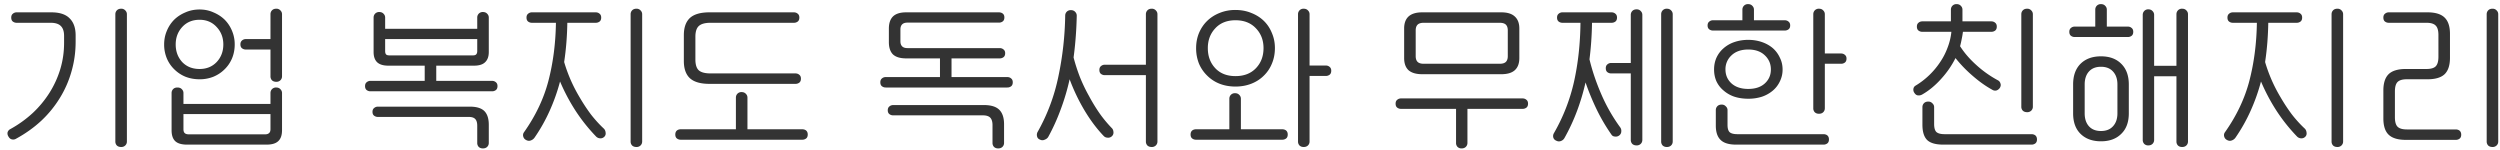 <svg width="316" height="19" fill="none" xmlns="http://www.w3.org/2000/svg"><path d="M6.4 2.88H2.12a.775.775 0 01-.5-.16c-.133-.107-.2-.273-.2-.5 0-.213.067-.373.2-.48a.72.72 0 01.5-.18H6.5c1.04 0 1.807.253 2.3.76.507.493.76 1.213.76 2.16v.78c0 1.307-.173 2.56-.52 3.76a13.1 13.1 0 01-1.46 3.34 13.893 13.893 0 01-2.36 2.9c-.933.867-2 1.627-3.2 2.28a.664.664 0 01-.5.08c-.173-.027-.32-.14-.44-.34-.12-.187-.16-.373-.12-.56a.668.668 0 01.34-.4 14.424 14.424 0 002.82-2.02 13.031 13.031 0 002.14-2.58 12.286 12.286 0 001.36-2.98c.32-1.067.48-2.173.48-3.32v-.88c0-.56-.133-.973-.4-1.24-.267-.28-.7-.42-1.3-.42zm8.18 15V1.8c0-.187.06-.347.18-.48.133-.147.32-.22.56-.22a.67.67 0 01.52.22c.133.133.2.293.2.48v16.08a.68.68 0 01-.2.5.704.704 0 01-.52.2c-.24 0-.427-.067-.56-.2a.72.72 0 01-.18-.5zm6.168-12.26c0-.613.113-1.187.34-1.72a4.33 4.33 0 01.94-1.42c.4-.387.873-.693 1.42-.92.546-.24 1.14-.36 1.78-.36.627 0 1.206.12 1.74.36.547.227 1.02.533 1.42.92.4.4.713.873.94 1.42a4.35 4.35 0 01.34 1.72c0 .627-.113 1.213-.34 1.76-.227.533-.54.993-.94 1.38-.4.4-.873.713-1.42.94a4.642 4.642 0 01-1.74.32c-.64 0-1.234-.107-1.78-.32a4.328 4.328 0 01-1.42-.94 4.158 4.158 0 01-.94-1.38 4.548 4.548 0 01-.34-1.76zm1.46 0c0 .88.273 1.62.82 2.22.56.587 1.293.88 2.2.88.88 0 1.6-.293 2.16-.88.56-.6.84-1.34.84-2.22 0-.867-.28-1.6-.84-2.2-.56-.613-1.28-.92-2.16-.92-.907 0-1.64.307-2.2.92-.547.6-.82 1.333-.82 2.2zm8.18-.02c0-.2.066-.36.2-.48a.72.72 0 01.5-.18h3.1V1.8c0-.187.06-.347.18-.48.133-.147.32-.22.56-.22a.67.67 0 01.52.22c.133.133.2.293.2.48v7.84a.68.68 0 01-.2.5.704.704 0 01-.52.2c-.24 0-.427-.067-.56-.2a.72.72 0 01-.18-.5V6.26h-3.1a.775.775 0 01-.5-.16c-.134-.107-.2-.273-.2-.5zm3.8 10.72v-1.9h-11v1.9c0 .24.053.407.16.5.107.107.28.16.52.16h9.64c.226 0 .393-.053.5-.16.12-.093.18-.26.18-.5zm-11-4.56v1.38h11v-1.38c0-.187.06-.347.18-.48a.694.694 0 01.54-.22c.227 0 .407.073.54.22.133.133.2.293.2.48v4.7c0 .627-.16 1.087-.48 1.38-.307.293-.8.44-1.48.44h-10.04c-.694 0-1.194-.147-1.5-.44-.307-.293-.46-.753-.46-1.38v-4.7c0-.187.06-.347.18-.48.133-.147.32-.22.56-.22.24 0 .427.073.56.22.133.133.2.293.2.48zM55.143 8.3v1.92h7.04c.2 0 .366.06.5.18.133.107.2.267.2.48 0 .227-.067.393-.2.5a.775.775 0 01-.5.16h-15.34a.775.775 0 01-.5-.16c-.134-.107-.2-.273-.2-.5 0-.213.066-.373.2-.48a.72.72 0 01.5-.18h6.84V8.3h-4.6c-.64 0-1.114-.147-1.42-.44-.294-.293-.44-.72-.44-1.28V2.22c0-.187.06-.347.18-.48a.694.694 0 01.54-.22c.226 0 .406.073.54.22.133.133.2.293.2.48v1.42h11.64V2.22c0-.187.06-.347.18-.48a.694.694 0 01.54-.22c.226 0 .406.073.54.22.133.133.2.293.2.48v4.36c0 .56-.154.987-.46 1.28-.294.293-.76.44-1.4.44h-4.78zm5.18 7.6c0-.4-.087-.687-.26-.86-.16-.173-.434-.26-.82-.26h-11.46a.775.775 0 01-.5-.16c-.134-.107-.2-.267-.2-.48 0-.213.066-.373.2-.48a.72.72 0 01.5-.18h11.6c.853 0 1.466.187 1.84.56.373.373.56.953.56 1.74v2.28a.68.68 0 01-.2.5c-.134.133-.314.2-.54.2-.227 0-.407-.067-.54-.2a.72.72 0 01-.18-.5V15.9zm0-9.44V4.94h-11.64v1.52c0 .187.04.327.12.42.08.08.213.12.4.12h10.6c.173 0 .3-.04.38-.12.093-.093.14-.233.14-.42zM79.71 17.88V1.8c0-.187.06-.347.18-.48.134-.147.32-.22.56-.22a.67.67 0 01.52.22c.134.133.2.293.2.48v16.08c0 .2-.066.367-.2.5a.704.704 0 01-.52.2c-.24 0-.426-.067-.56-.2a.72.72 0 01-.18-.5zm-4.38-.64A22.033 22.033 0 0172.75 14a24.194 24.194 0 01-1.96-3.7 23.78 23.78 0 01-1.32 3.72 21.117 21.117 0 01-1.92 3.4.965.965 0 01-.48.34c-.2.067-.4.04-.6-.08a.661.661 0 01-.34-.46.6.6 0 01.1-.5c1.48-2.093 2.514-4.273 3.1-6.54.587-2.267.9-4.7.94-7.3h-3.02a.775.775 0 01-.5-.16c-.133-.107-.2-.273-.2-.5 0-.213.067-.373.2-.48a.72.72 0 01.5-.18h8.04c.2 0 .367.06.5.18.134.107.2.267.2.48 0 .227-.066.393-.2.5a.775.775 0 01-.5.16h-3.58a39.003 39.003 0 01-.12 2.52c-.066.827-.16 1.64-.28 2.44.214.733.487 1.487.82 2.26.334.76.72 1.507 1.16 2.24.427.733.894 1.44 1.4 2.12.52.667 1.074 1.273 1.66 1.82a.8.8 0 01.2.5.567.567 0 01-.18.52.67.67 0 01-.56.18.756.756 0 01-.48-.24zm26.068.42h-15.34a.775.775 0 01-.5-.16c-.133-.107-.2-.273-.2-.5 0-.213.067-.38.2-.5.134-.107.3-.16.5-.16h6.96v-4c0-.187.06-.347.18-.48a.694.694 0 01.54-.22c.227 0 .407.073.54.22.134.133.2.293.2.48v4h6.92c.2 0 .367.053.5.16.134.12.2.287.2.5 0 .227-.066.393-.2.5a.774.774 0 01-.5.16zm-13.5-13.02v2.88c0 .64.14 1.093.42 1.36.294.267.794.4 1.5.4h10.72c.2 0 .367.06.5.18.134.107.2.267.2.48 0 .227-.066.393-.2.5a.774.774 0 01-.5.16h-10.86c-1.133 0-1.96-.24-2.48-.72-.506-.48-.76-1.2-.76-2.16V4.44c0-.96.254-1.68.76-2.16.52-.48 1.347-.72 2.48-.72h10.66c.2 0 .367.06.5.18.134.107.2.267.2.48 0 .227-.066.393-.2.5a.774.774 0 01-.5.16h-10.52c-.706 0-1.206.14-1.5.42-.28.267-.42.713-.42 1.34zm37.555 11.18c0-.427-.093-.74-.28-.94-.187-.2-.5-.3-.94-.3h-11.32a.774.774 0 01-.5-.16c-.133-.107-.2-.267-.2-.48 0-.213.067-.373.2-.48.133-.12.3-.18.5-.18h11.46c.893 0 1.54.2 1.94.6.4.4.6 1.007.6 1.82v2.36a.68.68 0 01-.2.5c-.133.133-.313.2-.54.2-.227 0-.407-.067-.54-.2a.72.72 0 01-.18-.5v-2.24zm-5.18-8.44v2.36h7.04c.2 0 .367.06.5.18.133.107.2.267.2.48 0 .227-.067.393-.2.5a.774.774 0 01-.5.16h-15.34a.774.774 0 01-.5-.16c-.133-.107-.2-.273-.2-.5 0-.213.067-.373.2-.48.133-.12.3-.18.5-.18h6.84V7.38h-4.28c-.747 0-1.3-.167-1.66-.5-.347-.347-.52-.867-.52-1.56v-1.7c0-.68.173-1.193.52-1.54.36-.347.913-.52 1.66-.52h11.72c.2 0 .367.053.5.16.133.107.2.267.2.48 0 .227-.067.393-.2.5a.774.774 0 01-.5.16h-11.56c-.293 0-.513.073-.66.22-.147.147-.22.36-.22.64v1.5c0 .28.073.493.22.64.147.147.367.22.66.22h11.66c.2 0 .367.06.5.18.133.107.2.26.2.46 0 .227-.067.393-.2.5a.774.774 0 01-.5.16h-6.08zm15.828-5.4a47.036 47.036 0 01-.12 2.56c-.067.933-.16 1.84-.28 2.72.213.827.48 1.653.8 2.48.333.827.713 1.62 1.14 2.38.413.773.86 1.507 1.34 2.2a15.72 15.72 0 001.56 1.88c.12.12.187.287.2.5a.614.614 0 01-.2.52.67.67 0 01-.56.18.679.679 0 01-.48-.22c-.88-.92-1.693-2.007-2.44-3.26a24.174 24.174 0 01-1.86-3.9c-.293 1.32-.673 2.6-1.14 3.84a25.308 25.308 0 01-1.56 3.44c-.093.16-.247.28-.46.36-.2.093-.4.087-.6-.02a.548.548 0 01-.36-.42.77.77 0 01.06-.52 24.105 24.105 0 002.64-7.04 40 40 0 00.86-7.68c0-.187.06-.347.18-.48a.693.693 0 01.54-.22c.227 0 .407.073.54.22.133.133.2.293.2.48zm2.86 6.86c0-.213.067-.373.2-.48.133-.12.3-.18.5-.18h5.18V1.8c0-.187.06-.347.18-.48.133-.147.32-.22.56-.22a.67.67 0 01.52.22c.133.133.2.293.2.48v16.08a.68.68 0 01-.2.5.704.704 0 01-.52.2c-.24 0-.427-.067-.56-.2a.72.72 0 01-.18-.5V9.5h-5.18a.774.774 0 01-.5-.16c-.133-.107-.2-.273-.2-.5zm22.188-2.76c0 .707-.127 1.36-.38 1.96a4.424 4.424 0 01-1.02 1.52c-.44.44-.967.78-1.58 1.02-.614.24-1.28.36-2 .36-.734 0-1.407-.12-2.02-.36a4.59 4.59 0 01-1.56-1.02 4.666 4.666 0 01-1.04-1.52 5.23 5.23 0 01-.36-1.96c0-.68.12-1.313.36-1.9.253-.6.6-1.113 1.04-1.54.44-.427.96-.76 1.56-1a5.238 5.238 0 012.02-.38c.72 0 1.386.127 2 .38.613.24 1.14.573 1.58 1 .44.427.78.94 1.02 1.54.253.587.38 1.22.38 1.9zm-1.44 0c0-1-.32-1.833-.96-2.5-.64-.68-1.5-1.02-2.58-1.02s-1.934.34-2.56 1.02c-.627.667-.94 1.5-.94 2.5 0 1.027.313 1.873.94 2.54.626.667 1.48 1 2.56 1s1.94-.333 2.58-1c.64-.667.96-1.513.96-2.54zm8.56 2.86c0 .227-.067.393-.2.5a.776.776 0 01-.5.16h-2.04v8.28a.68.68 0 01-.2.5c-.134.133-.314.2-.54.2-.227 0-.407-.067-.54-.2a.72.72 0 01-.18-.5V1.8c0-.187.06-.347.18-.48a.693.693 0 01.54-.22c.226 0 .406.073.54.22.133.133.2.293.2.48v6.48h2.04c.2 0 .366.06.5.18.133.107.2.267.2.48zm-6.2 8.72h-10.88a.774.774 0 01-.5-.16c-.134-.107-.2-.273-.2-.5 0-.213.066-.38.2-.5.133-.107.3-.16.5-.16h4.2v-3.86c0-.187.06-.347.18-.48a.693.693 0 01.54-.22c.226 0 .406.073.54.22.133.133.2.293.2.48v3.86h5.22c.2 0 .366.053.5.16.133.12.2.287.2.5 0 .227-.067.393-.2.5a.776.776 0 01-.5.16zm27.695-8.28h-10c-.76 0-1.334-.167-1.72-.5-.374-.347-.56-.86-.56-1.54V3.6c0-.667.186-1.173.56-1.52.386-.347.96-.52 1.72-.52h10c.76 0 1.326.173 1.7.52.386.347.58.853.58 1.52v3.74c0 .68-.194 1.193-.58 1.54-.374.333-.94.5-1.7.5zm-.2-6.5h-9.6c-.36 0-.62.08-.78.24-.16.16-.24.4-.24.72V7.1c0 .32.08.56.24.72.16.16.42.24.78.24h9.6c.36 0 .62-.08.78-.24.16-.16.24-.4.24-.72V3.84c0-.32-.08-.56-.24-.72-.16-.16-.42-.24-.78-.24zm-5.52 15.18v-4.3h-6.94a.774.774 0 01-.5-.16c-.134-.107-.2-.273-.2-.5 0-.213.066-.373.2-.48.133-.12.3-.18.5-.18h15.34c.2 0 .366.06.5.18.133.107.2.267.2.48 0 .227-.067.393-.2.5a.776.776 0 01-.5.16h-6.96v4.3a.68.68 0 01-.2.5c-.134.133-.314.2-.54.2a.702.702 0 01-.52-.2.72.72 0 01-.18-.5zm25.927-.18V1.8c0-.187.06-.347.18-.48a.696.696 0 01.54-.22c.227 0 .407.073.54.22.134.133.2.293.2.48v16.08c0 .2-.066.367-.2.5-.133.133-.313.2-.54.2-.226 0-.406-.067-.54-.2a.72.72 0 01-.18-.5zm-7-9.26c0-.213.067-.373.2-.48a.72.72 0 01.5-.18h2.46V1.88c0-.187.06-.347.18-.48.134-.147.32-.22.56-.22.214 0 .387.073.52.22.134.133.2.293.2.48v15.8c0 .2-.066.367-.2.5a.702.702 0 01-.52.2c-.24 0-.426-.067-.56-.2a.72.72 0 01-.18-.5v-8.4h-2.46a.776.776 0 01-.5-.16c-.133-.107-.2-.273-.2-.5zm.72 8.4a23.203 23.203 0 01-1.86-3.16 31.834 31.834 0 01-1.42-3.44c-.28 1.24-.64 2.447-1.08 3.62a24.502 24.502 0 01-1.58 3.4.827.827 0 01-.44.38.68.68 0 01-.6-.04.602.602 0 01-.38-.42.706.706 0 01.08-.52 23.235 23.235 0 002.56-6.58c.507-2.307.774-4.767.8-7.38h-2.26a.776.776 0 01-.5-.16c-.133-.107-.2-.273-.2-.5 0-.213.067-.373.2-.48a.72.72 0 01.5-.18h6.18c.2 0 .367.06.5.18.134.107.2.267.2.48 0 .227-.066.393-.2.5a.774.774 0 01-.5.16h-2.46a44.19 44.19 0 01-.1 2.36c-.053.76-.126 1.513-.22 2.26.36 1.493.874 3 1.54 4.52a21.566 21.566 0 002.36 4.1.75.75 0 01.12.5.643.643 0 01-.26.5.71.71 0 01-.54.14c-.2-.013-.346-.093-.44-.24zm17.288-4.54c-.64 0-1.226-.087-1.76-.26a4.007 4.007 0 01-1.36-.78 3.343 3.343 0 01-.9-1.16c-.2-.453-.3-.953-.3-1.5 0-.533.1-1.027.3-1.48.214-.467.514-.867.9-1.2a4.006 4.006 0 011.36-.78 5.3 5.3 0 011.76-.28 5.23 5.23 0 011.74.28c.534.187.994.447 1.38.78.374.333.667.733.88 1.2.227.453.34.947.34 1.48a3.3 3.3 0 01-.34 1.5c-.213.453-.506.84-.88 1.16a4.213 4.213 0 01-1.38.78 5.598 5.598 0 01-1.74.26zm0-1.24c.894 0 1.594-.233 2.1-.7.507-.467.76-1.053.76-1.76 0-.707-.253-1.3-.76-1.78-.506-.493-1.206-.74-2.1-.74-.893 0-1.6.247-2.12.74a2.356 2.356 0 00-.76 1.78c0 .707.254 1.293.76 1.76.52.467 1.227.7 2.12.7zm-4.44-7.38a.776.776 0 01-.5-.16c-.133-.107-.2-.267-.2-.48 0-.213.067-.373.2-.48a.72.72 0 01.5-.18h3.7V1.22c0-.187.06-.347.18-.48a.696.696 0 01.54-.22c.227 0 .407.073.54.22.134.133.2.293.2.48v1.34h3.88c.2 0 .367.06.5.18.134.107.2.267.2.48 0 .213-.066.373-.2.48a.774.774 0 01-.5.16h-9.04zm16.86 3.54c0 .227-.066.393-.2.5a.774.774 0 01-.5.16h-2.04v5.62c0 .2-.066.367-.2.5-.133.133-.313.2-.54.2-.226 0-.406-.067-.54-.2a.72.72 0 01-.18-.5V1.8c0-.187.06-.347.18-.48a.696.696 0 01.54-.22c.227 0 .407.073.54.22.134.133.2.293.2.48v4.96h2.04c.2 0 .367.06.5.18.134.107.2.26.2.46zm-15.04 8.38c0 .44.087.747.26.92.187.173.52.26 1 .26h10.86c.2 0 .367.053.5.16.134.12.2.287.2.5 0 .227-.066.393-.2.5a.774.774 0 01-.5.16h-11.04c-.906 0-1.56-.2-1.96-.6-.4-.387-.6-.987-.6-1.8v-1.96c0-.187.06-.347.18-.48.134-.147.32-.22.56-.22.214 0 .387.073.52.22.147.133.22.293.22.48v1.86zm26.115-.12c0 .493.093.833.28 1.02.2.187.553.28 1.06.28h10.96c.2 0 .367.053.5.16.133.12.2.287.2.5 0 .227-.067.393-.2.5a.774.774 0 01-.5.16h-11.14c-.973 0-1.66-.2-2.06-.6-.387-.4-.58-1.04-.58-1.92v-2.22c0-.187.06-.347.18-.48.133-.147.32-.22.56-.22a.67.67 0 01.52.22c.147.133.22.293.22.48v2.12zm7.34-4.32c-.827-.453-1.66-1.047-2.5-1.78a16.567 16.567 0 01-2.14-2.22c-.48.96-1.093 1.847-1.84 2.66-.733.813-1.52 1.46-2.36 1.94a.884.884 0 01-.52.12c-.187-.013-.34-.113-.46-.3a.677.677 0 01-.14-.52.553.553 0 01.28-.42 9.755 9.755 0 003.08-2.94 8.5 8.5 0 00.96-1.86c.253-.653.413-1.32.48-2h-3.66a.774.774 0 01-.5-.16c-.133-.107-.2-.273-.2-.5 0-.213.067-.373.2-.48.133-.12.3-.18.5-.18h3.6V1.22c0-.187.06-.347.18-.48a.693.693 0 01.54-.22c.227 0 .407.073.54.22.133.133.2.293.2.48V2.7h3.64c.2 0 .367.06.5.18.133.107.2.267.2.48 0 .227-.067.393-.2.5a.774.774 0 01-.5.16h-3.58c-.04.32-.093.633-.16.94-.053.293-.12.587-.2.88.533.84 1.233 1.647 2.1 2.42a13.652 13.652 0 002.7 1.9c.147.08.247.207.3.38.067.173.047.353-.06.54a.804.804 0 01-.46.36.675.675 0 01-.52-.1zm3.68 2.14V1.8c0-.187.06-.347.18-.48.133-.147.32-.22.56-.22a.67.67 0 01.52.22c.133.133.2.293.2.48v11.68a.68.68 0 01-.2.5.704.704 0 01-.52.2c-.24 0-.427-.067-.56-.2a.72.72 0 01-.18-.5zm13.588-2.8v3.64c0 1.12-.32 1.987-.96 2.6-.627.627-1.48.94-2.56.94s-1.94-.313-2.58-.94c-.627-.613-.94-1.48-.94-2.6v-3.64c0-1.12.313-1.993.94-2.62.64-.627 1.5-.94 2.58-.94s1.933.313 2.56.94c.64.627.96 1.5.96 2.62zm-1.44 3.64v-3.64c0-.693-.187-1.24-.56-1.64-.36-.4-.867-.6-1.52-.6s-1.16.2-1.52.6c-.36.4-.54.947-.54 1.64v3.64c0 .693.18 1.24.54 1.64.36.4.867.6 1.52.6s1.16-.2 1.52-.6c.373-.4.56-.947.56-1.64zm3.2 3.36V1.88c0-.187.06-.347.18-.48a.67.67 0 01.52-.22c.227 0 .407.073.54.22.133.133.2.293.2.48v6.44h2.82V1.8c0-.187.06-.347.18-.48a.693.693 0 01.54-.22c.227 0 .407.073.54.22.133.133.2.293.2.48v16.08a.68.68 0 01-.2.5c-.133.133-.313.2-.54.2-.227 0-.407-.067-.54-.2a.72.72 0 01-.18-.5V9.64h-2.82v8.04a.68.68 0 01-.2.5c-.133.133-.313.2-.54.2a.704.704 0 01-.52-.2.72.72 0 01-.18-.5zm-8.58-13a.774.774 0 01-.5-.16c-.133-.107-.2-.273-.2-.5 0-.213.067-.373.2-.48.133-.12.3-.18.5-.18h2.58V1.22c0-.187.06-.347.18-.48a.693.693 0 01.54-.22c.227 0 .407.073.54.22.133.133.2.293.2.48v2.14h2.64c.2 0 .367.06.5.18.133.107.2.267.2.48 0 .227-.067.393-.2.5a.774.774 0 01-.5.16h-6.68zm32.448 13.2V1.8c0-.187.06-.347.18-.48.133-.147.32-.22.56-.22a.67.67 0 01.52.22c.133.133.2.293.2.48v16.08a.68.68 0 01-.2.5.705.705 0 01-.52.2c-.24 0-.427-.067-.56-.2a.72.72 0 01-.18-.5zm-4.38-.64a22.033 22.033 0 01-2.58-3.24 24.167 24.167 0 01-1.96-3.7 23.902 23.902 0 01-1.32 3.72 21.163 21.163 0 01-1.92 3.4.965.965 0 01-.48.34c-.2.067-.4.04-.6-.08a.66.66 0 01-.34-.46.599.599 0 01.1-.5c1.48-2.093 2.513-4.273 3.1-6.54.586-2.267.9-4.7.94-7.3h-3.02a.774.774 0 01-.5-.16c-.134-.107-.2-.273-.2-.5 0-.213.066-.373.2-.48.133-.12.3-.18.5-.18h8.04c.2 0 .366.06.5.18.133.107.2.267.2.48 0 .227-.067.393-.2.5a.776.776 0 01-.5.16h-3.58a39.88 39.88 0 01-.12 2.52 36.11 36.11 0 01-.28 2.44c.213.733.486 1.487.82 2.26.333.76.72 1.507 1.16 2.24.426.733.893 1.44 1.4 2.12.52.667 1.073 1.273 1.66 1.82.12.133.186.3.2.5a.57.57 0 01-.18.52.67.67 0 01-.56.18.756.756 0 01-.48-.24zm20.067.44h-6.3c-1 0-1.726-.22-2.18-.66-.44-.427-.66-1.113-.66-2.06v-3.52c0-.933.22-1.62.66-2.06.454-.44 1.18-.66 2.18-.66h2.62c.547 0 .934-.113 1.16-.34.227-.24.34-.64.34-1.2V4.42c0-.56-.113-.953-.34-1.18-.226-.24-.613-.36-1.16-.36h-4.76a.776.776 0 01-.5-.16c-.133-.107-.2-.273-.2-.5 0-.213.067-.373.2-.48a.72.72 0 01.5-.18h4.88c.987 0 1.707.22 2.16.66.454.44.68 1.127.68 2.06V7.3c0 .947-.226 1.64-.68 2.08-.453.427-1.173.64-2.16.64h-2.62c-.56 0-.953.12-1.18.36-.213.227-.32.62-.32 1.18v3.26c0 .56.107.953.32 1.18.227.24.62.36 1.18.36h6.18c.2 0 .367.053.5.16.134.12.2.287.2.5 0 .227-.066.393-.2.5a.774.774 0 01-.5.16zm3.92.2V1.8c0-.187.06-.347.18-.48.134-.147.32-.22.56-.22.214 0 .387.073.52.22.134.133.2.293.2.48v16.08c0 .2-.066.367-.2.5a.702.702 0 01-.52.2c-.24 0-.426-.067-.56-.2a.72.72 0 01-.18-.5z" fill="#333"/></svg>